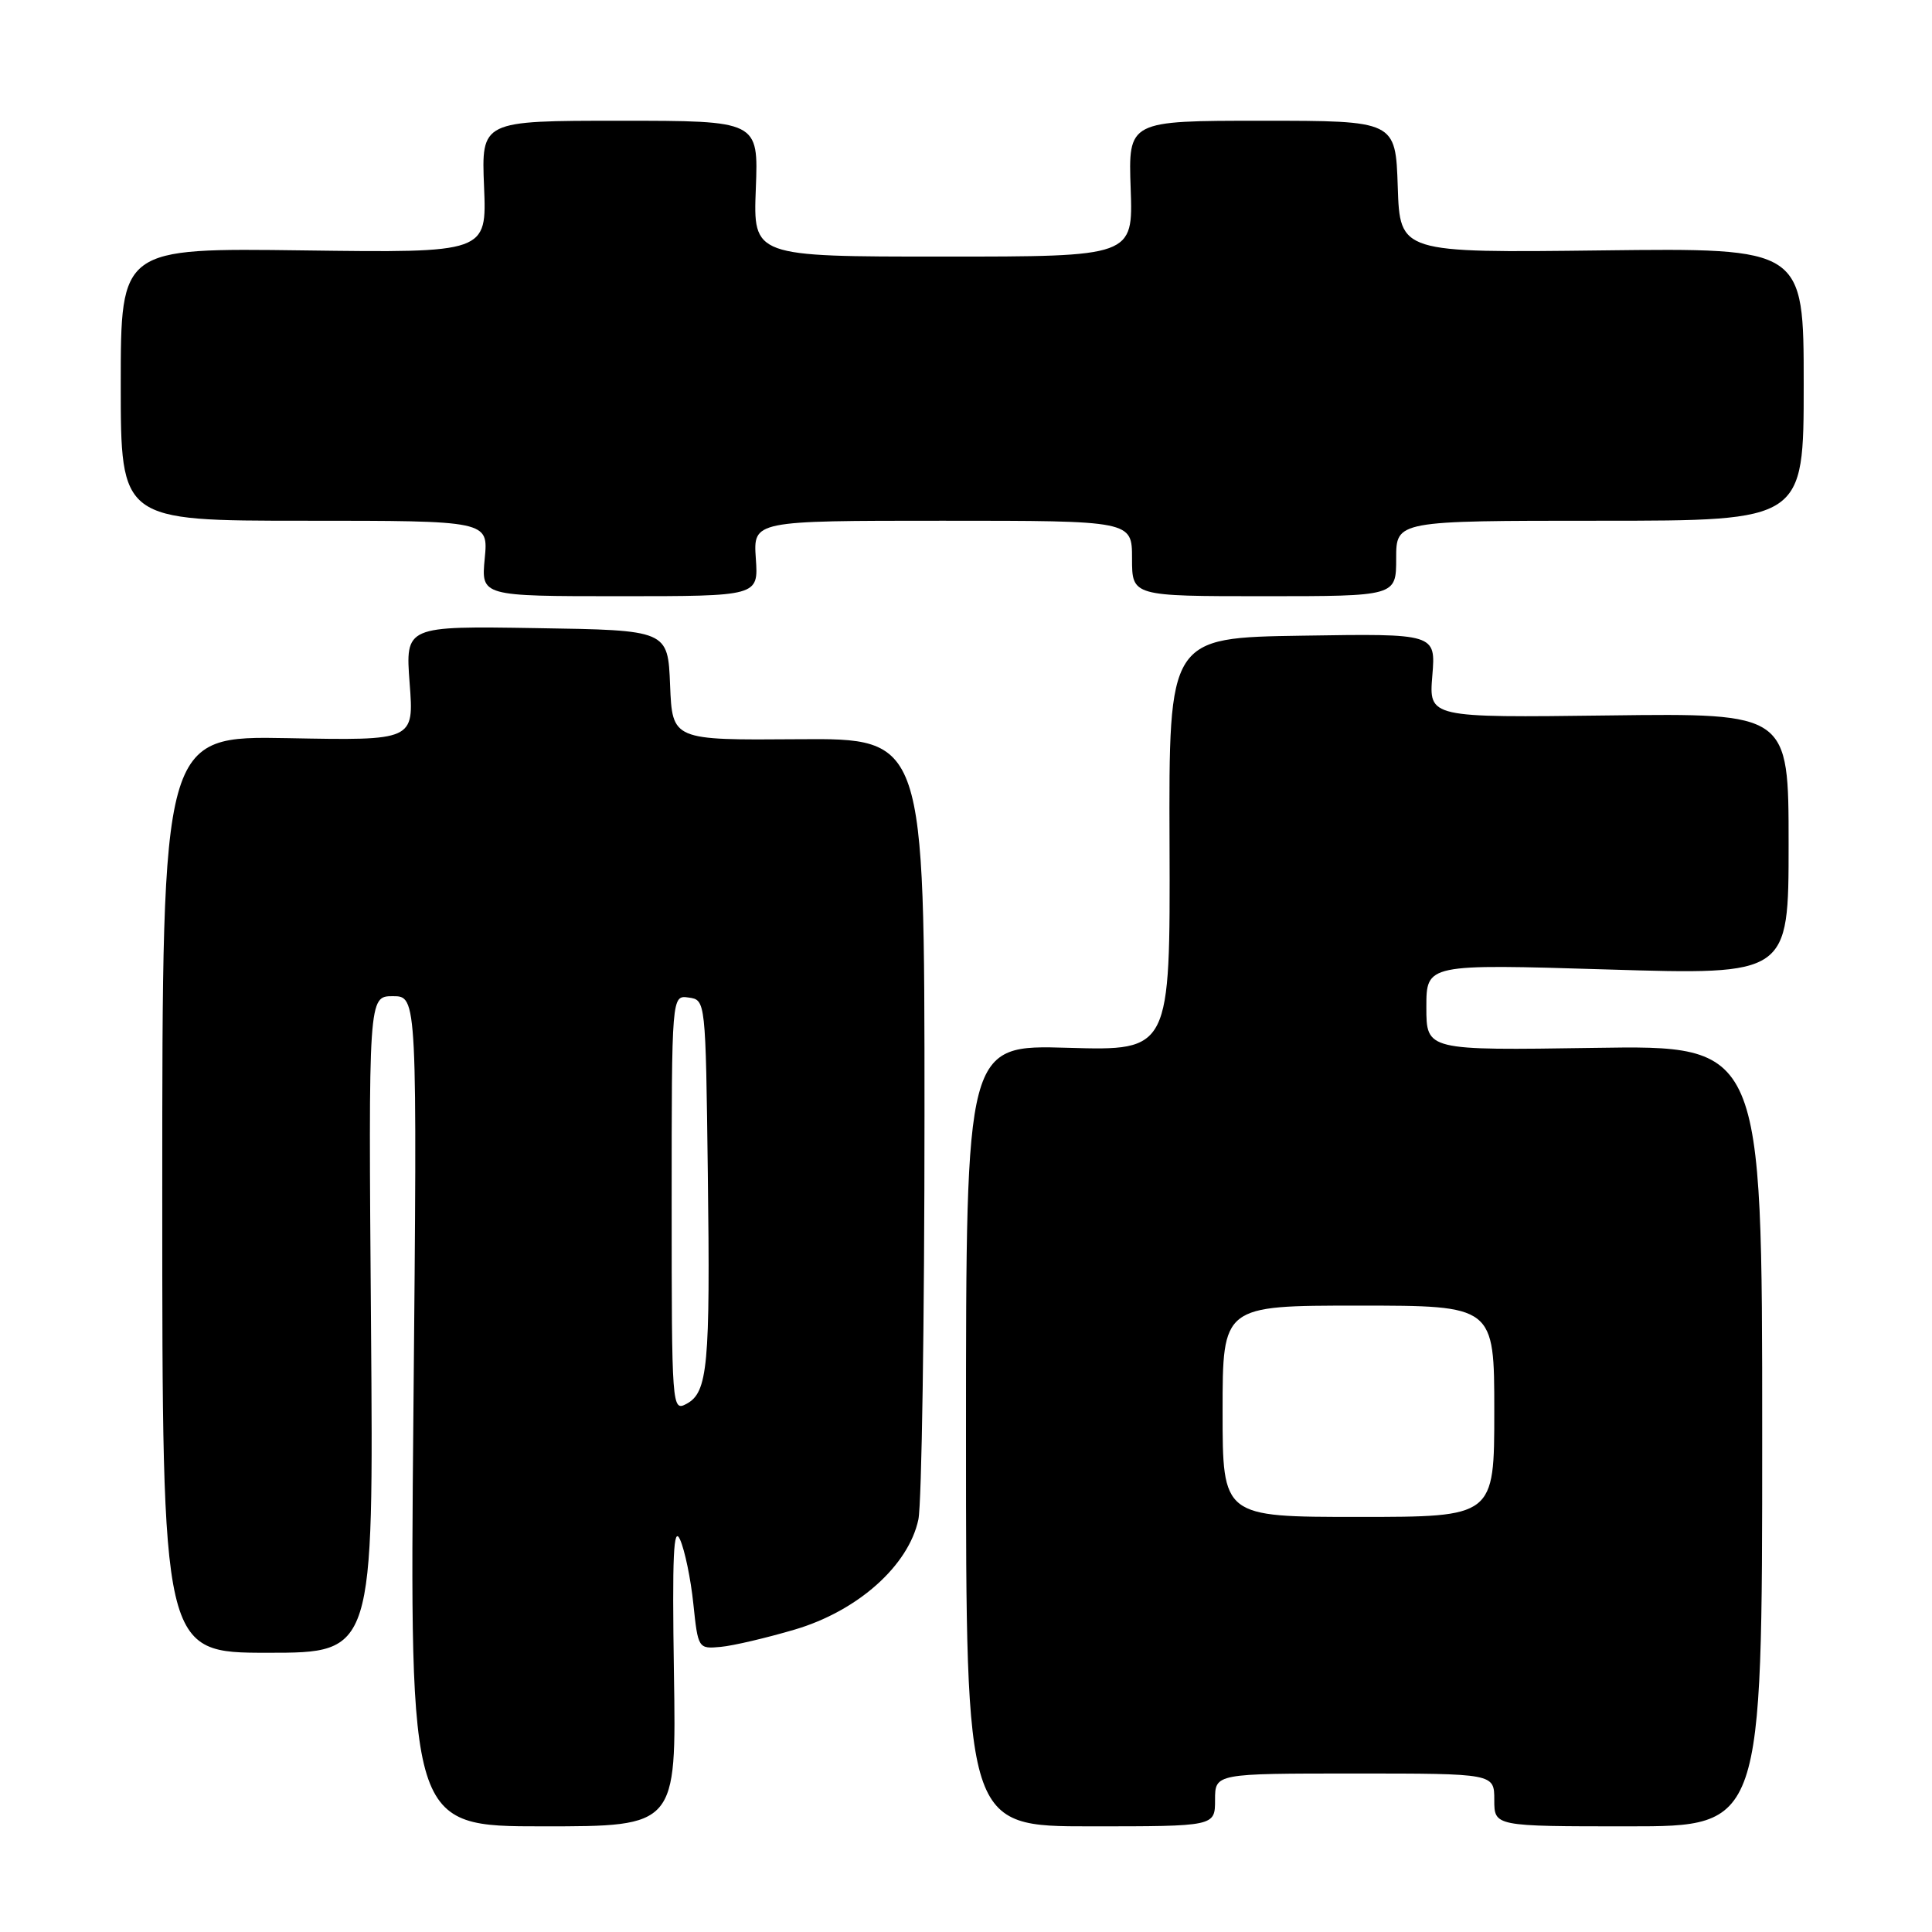 <?xml version="1.0" encoding="UTF-8" standalone="no"?>
<!DOCTYPE svg PUBLIC "-//W3C//DTD SVG 1.1//EN" "http://www.w3.org/Graphics/SVG/1.1/DTD/svg11.dtd" >
<svg xmlns="http://www.w3.org/2000/svg" xmlns:xlink="http://www.w3.org/1999/xlink" version="1.1" viewBox="0 0 256 256">
 <g >
 <path fill="currentColor"
d=" M 89.30 221.75 C 89.06 206.11 89.24 202.07 90.11 204.00 C 90.73 205.38 91.53 209.20 91.87 212.50 C 92.49 218.44 92.53 218.50 95.50 218.22 C 97.15 218.07 101.57 217.03 105.33 215.92 C 113.67 213.45 120.39 207.46 121.69 201.34 C 122.13 199.23 122.50 175.07 122.50 147.66 C 122.50 97.82 122.50 97.82 105.79 97.95 C 89.09 98.08 89.09 98.08 88.79 90.79 C 88.50 83.50 88.50 83.50 71.10 83.23 C 53.71 82.95 53.71 82.95 54.28 90.54 C 54.86 98.13 54.86 98.13 38.18 97.81 C 21.50 97.50 21.50 97.50 21.50 158.25 C 21.50 219.00 21.50 219.00 35.50 219.00 C 49.50 219.00 49.50 219.00 49.16 175.50 C 48.82 132.00 48.82 132.00 52.06 132.00 C 55.29 132.00 55.29 132.00 54.78 187.00 C 54.27 242.00 54.27 242.00 71.95 242.00 C 89.62 242.00 89.62 242.00 89.30 221.75 Z  M 161.00 238.50 C 161.00 235.00 161.00 235.00 179.50 235.00 C 198.00 235.00 198.00 235.00 198.00 238.50 C 198.00 242.00 198.00 242.00 215.75 242.00 C 233.50 242.00 233.50 242.00 233.50 190.25 C 233.50 138.50 233.50 138.50 211.25 138.85 C 189.00 139.19 189.00 139.19 189.00 133.46 C 189.00 127.73 189.00 127.73 213.00 128.46 C 237.00 129.19 237.00 129.19 237.00 111.84 C 237.00 94.50 237.00 94.50 213.16 94.80 C 189.33 95.10 189.33 95.10 189.79 89.53 C 190.25 83.95 190.25 83.95 172.56 84.23 C 154.87 84.50 154.87 84.50 154.97 111.87 C 155.06 139.23 155.06 139.23 141.53 138.84 C 128.00 138.44 128.00 138.44 128.00 190.22 C 128.00 242.00 128.00 242.00 144.50 242.00 C 161.00 242.00 161.00 242.00 161.00 238.50 Z  M 100.15 74.00 C 99.81 69.00 99.81 69.00 124.90 69.00 C 150.00 69.00 150.00 69.00 150.00 74.00 C 150.00 79.00 150.00 79.00 167.50 79.00 C 185.00 79.00 185.00 79.00 185.00 74.00 C 185.00 69.00 185.00 69.00 212.00 69.00 C 239.00 69.00 239.00 69.00 239.00 50.93 C 239.00 32.86 239.00 32.86 212.25 33.18 C 185.50 33.50 185.50 33.50 185.21 24.75 C 184.92 16.00 184.92 16.00 167.21 16.00 C 149.50 16.00 149.50 16.00 149.82 25.00 C 150.14 34.00 150.14 34.00 124.97 34.00 C 99.80 34.00 99.80 34.00 100.15 25.00 C 100.50 16.00 100.50 16.00 82.14 16.00 C 63.78 16.00 63.78 16.00 64.14 24.75 C 64.50 33.50 64.50 33.50 40.25 33.18 C 16.00 32.86 16.00 32.86 16.00 50.93 C 16.00 69.00 16.00 69.00 40.35 69.00 C 64.71 69.00 64.71 69.00 64.23 74.00 C 63.75 79.00 63.75 79.00 82.12 79.00 C 100.50 79.00 100.50 79.00 100.15 74.00 Z  M 89.00 159.47 C 89.00 131.86 89.00 131.86 91.25 132.18 C 93.50 132.50 93.50 132.51 93.79 155.50 C 94.12 181.05 93.79 184.50 90.96 186.02 C 89.04 187.05 89.00 186.56 89.00 159.47 Z  M 162.00 187.00 C 162.00 173.00 162.00 173.00 180.00 173.00 C 198.00 173.00 198.00 173.00 198.00 187.00 C 198.00 201.00 198.00 201.00 180.00 201.00 C 162.00 201.00 162.00 201.00 162.00 187.00 Z "/>
</g>
</svg>